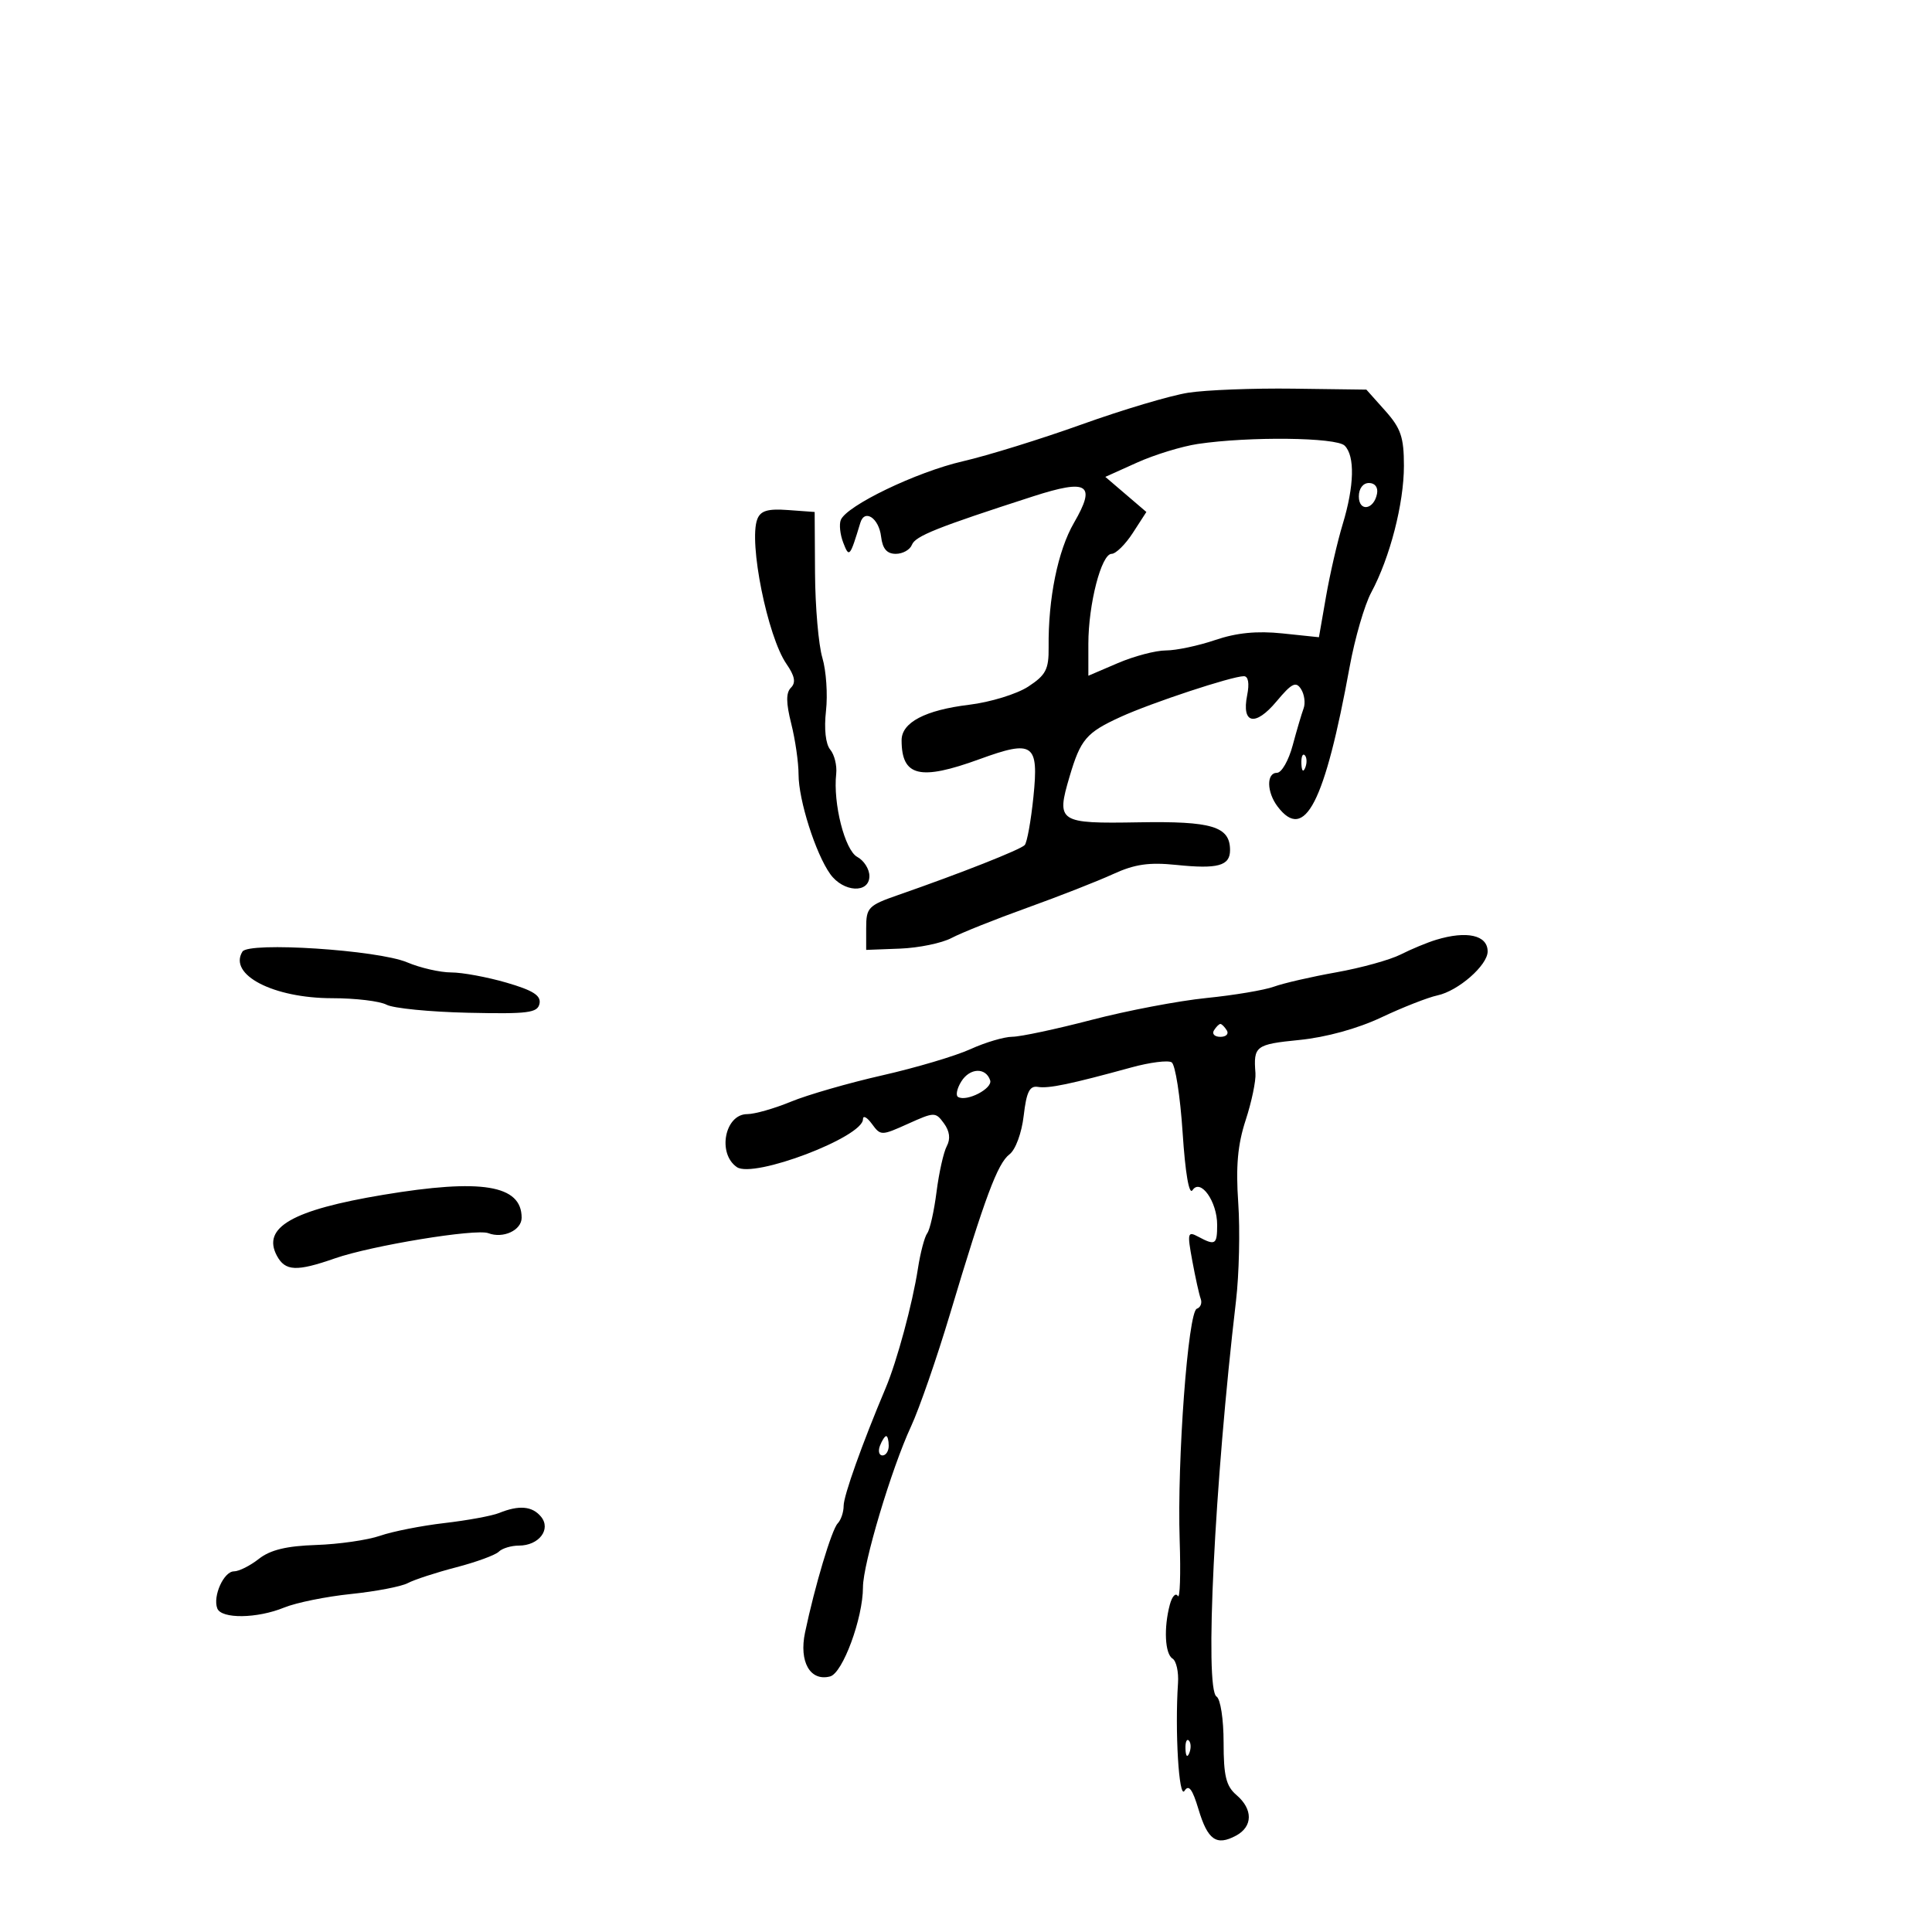 <svg xmlns="http://www.w3.org/2000/svg" width="300" height="300" viewBox="0 0 300 300" version="1.1">
	<path d="M 184.500 60.984 C 181.750 61.414, 174.325 63.624, 168 65.894 C 161.675 68.164, 153.350 70.745, 149.500 71.631 C 142.316 73.283, 131.427 78.523, 130.554 80.749 C 130.284 81.436, 130.454 83.011, 130.932 84.249 C 131.860 86.657, 131.968 86.532, 133.596 81.167 C 134.263 78.971, 136.477 80.456, 136.816 83.327 C 137.039 85.210, 137.714 86, 139.098 86 C 140.179 86, 141.305 85.368, 141.602 84.596 C 142.120 83.244, 145.517 81.886, 160.382 77.086 C 168.952 74.319, 170.259 75.158, 166.765 81.184 C 164.264 85.496, 162.747 92.949, 162.830 100.506 C 162.867 103.933, 162.411 104.816, 159.671 106.612 C 157.906 107.769, 153.784 109.036, 150.484 109.436 C 143.665 110.262, 140 112.187, 140 114.941 C 140 120.579, 142.827 121.264, 152.111 117.879 C 160.451 114.838, 161.318 115.447, 160.468 123.749 C 160.087 127.462, 159.480 130.824, 159.118 131.220 C 158.468 131.932, 149.180 135.598, 139.500 138.965 C 134.822 140.592, 134.500 140.924, 134.500 144.102 L 134.500 147.500 139.761 147.300 C 142.655 147.190, 146.255 146.447, 147.761 145.648 C 149.268 144.850, 154.550 142.739, 159.500 140.959 C 164.450 139.178, 170.451 136.825, 172.836 135.730 C 176.191 134.189, 178.417 133.866, 182.670 134.305 C 189.102 134.969, 191 134.448, 191 132.015 C 191 128.332, 188.235 127.491, 176.792 127.690 C 164.350 127.906, 163.991 127.669, 166.079 120.598 C 167.792 114.796, 168.675 113.762, 174 111.325 C 178.786 109.134, 191.300 105, 193.146 105 C 193.836 105, 194.028 106.110, 193.658 107.961 C 192.767 112.417, 194.911 112.868, 198.212 108.919 C 200.575 106.090, 201.233 105.759, 202.024 107 C 202.549 107.825, 202.728 109.175, 202.422 110 C 202.115 110.825, 201.352 113.412, 200.725 115.750 C 200.098 118.088, 199.004 120, 198.293 120 C 196.626 120, 196.683 122.999, 198.392 125.250 C 202.592 130.783, 205.703 124.737, 209.581 103.500 C 210.385 99.100, 211.889 93.925, 212.925 92 C 215.828 86.601, 218 78.186, 218 72.334 C 218 67.890, 217.528 66.503, 215.084 63.766 L 212.169 60.500 200.834 60.351 C 194.600 60.269, 187.250 60.554, 184.500 60.984 M 186 68.936 C 183.525 69.304, 179.280 70.605, 176.567 71.827 L 171.635 74.049 174.821 76.775 L 178.008 79.500 175.906 82.750 C 174.750 84.537, 173.266 86, 172.609 86 C 171.018 86, 169 93.815, 169 99.979 L 169 104.929 173.583 102.964 C 176.104 101.884, 179.463 101, 181.048 101 C 182.633 101, 186.075 100.272, 188.697 99.382 C 192.017 98.254, 195.183 97.943, 199.133 98.356 L 204.804 98.949 205.906 92.621 C 206.512 89.140, 207.676 84.089, 208.493 81.396 C 210.296 75.454, 210.413 70.813, 208.800 69.200 C 207.508 67.908, 193.971 67.751, 186 68.936 M 211 77.083 C 211 79.520, 213.337 79.176, 213.823 76.667 C 214.015 75.680, 213.505 75, 212.573 75 C 211.646 75, 211 75.855, 211 77.083 M 117.591 80.622 C 116.225 84.182, 119.179 98.844, 122.119 103.093 C 123.416 104.968, 123.610 105.990, 122.822 106.778 C 122.033 107.567, 122.045 109.120, 122.865 112.378 C 123.489 114.857, 124 118.406, 124 120.265 C 124 124.225, 126.646 132.547, 128.914 135.719 C 130.952 138.569, 135 138.779, 135 136.035 C 135 134.955, 134.153 133.617, 133.118 133.063 C 131.185 132.028, 129.338 124.751, 129.845 120.164 C 129.986 118.880, 129.571 117.188, 128.922 116.406 C 128.201 115.537, 127.944 113.193, 128.260 110.383 C 128.545 107.853, 128.292 104.144, 127.696 102.141 C 127.101 100.139, 126.588 94.225, 126.557 89 L 126.500 79.500 122.377 79.199 C 119.213 78.968, 118.099 79.299, 117.591 80.622 M 202.079 118.583 C 202.127 119.748, 202.364 119.985, 202.683 119.188 C 202.972 118.466, 202.936 117.603, 202.604 117.271 C 202.272 116.939, 202.036 117.529, 202.079 118.583 M 222.994 145.934 C 221.615 146.354, 219.140 147.380, 217.494 148.215 C 215.847 149.050, 211.350 150.295, 207.500 150.982 C 203.650 151.668, 199.293 152.671, 197.818 153.208 C 196.342 153.746, 191.617 154.540, 187.318 154.972 C 183.018 155.405, 175 156.932, 169.500 158.367 C 164 159.802, 158.463 160.982, 157.195 160.988 C 155.927 160.995, 153.001 161.861, 150.693 162.912 C 148.384 163.964, 142.221 165.795, 136.997 166.980 C 131.774 168.166, 125.392 170.005, 122.815 171.068 C 120.238 172.131, 117.186 173, 116.032 173 C 112.546 173, 111.350 179.130, 114.427 181.233 C 117.036 183.017, 134 176.569, 134 173.794 C 134 173.147, 134.623 173.470, 135.385 174.512 C 136.745 176.372, 136.850 176.371, 141 174.500 C 145.103 172.650, 145.269 172.648, 146.576 174.435 C 147.466 175.652, 147.616 176.849, 147.019 177.965 C 146.522 178.894, 145.804 182.094, 145.424 185.077 C 145.045 188.060, 144.395 190.950, 143.980 191.500 C 143.565 192.050, 142.914 194.525, 142.532 197 C 141.698 202.411, 139.279 211.372, 137.538 215.500 C 133.879 224.173, 131 232.242, 131 233.820 C 131 234.799, 130.586 236.028, 130.080 236.550 C 129.145 237.517, 126.529 246.254, 125.005 253.500 C 124.050 258.046, 125.808 261.125, 128.898 260.316 C 130.856 259.804, 134 251.272, 134 246.469 C 134 242.841, 138.423 228.043, 141.462 221.500 C 142.740 218.750, 145.469 210.875, 147.528 204 C 152.961 185.854, 154.899 180.656, 156.757 179.240 C 157.696 178.524, 158.648 175.931, 158.960 173.240 C 159.388 169.551, 159.877 168.561, 161.169 168.774 C 162.845 169.051, 166.198 168.352, 175.699 165.746 C 178.559 164.961, 181.363 164.606, 181.931 164.957 C 182.499 165.308, 183.266 170.213, 183.636 175.857 C 184.051 182.183, 184.640 185.617, 185.173 184.809 C 186.416 182.928, 189 186.562, 189 190.191 C 189 193.278, 188.719 193.455, 186.070 192.038 C 184.407 191.148, 184.337 191.430, 185.140 195.788 C 185.617 198.379, 186.205 201.033, 186.447 201.685 C 186.689 202.337, 186.418 203.027, 185.844 203.219 C 184.480 203.673, 182.767 226.775, 183.179 239.158 C 183.355 244.470, 183.225 248.370, 182.889 247.824 C 182.553 247.278, 181.996 247.881, 181.652 249.165 C 180.687 252.772, 180.887 256.812, 182.067 257.541 C 182.653 257.904, 183.038 259.618, 182.921 261.350 C 182.421 268.775, 183.062 279.450, 183.926 278.086 C 184.587 277.042, 185.156 277.790, 186.100 280.940 C 187.533 285.722, 188.879 286.670, 191.922 285.042 C 194.550 283.635, 194.584 280.944, 192 278.732 C 190.384 277.348, 190 275.782, 190 270.569 C 190 266.964, 189.516 263.819, 188.902 263.439 C 187.028 262.281, 188.602 230.293, 191.925 202 C 192.410 197.875, 192.567 191.031, 192.274 186.792 C 191.881 181.092, 192.182 177.741, 193.428 173.930 C 194.355 171.095, 195.038 167.814, 194.946 166.638 C 194.616 162.427, 194.965 162.163, 201.750 161.487 C 205.907 161.073, 210.805 159.725, 214.500 157.979 C 217.800 156.420, 221.718 154.883, 223.208 154.563 C 226.445 153.870, 231 149.882, 231 147.742 C 231 145.206, 227.779 144.479, 222.994 145.934 M 37.644 147.768 C 35.424 151.359, 42.450 155, 51.600 155 C 55.192 155, 58.981 155.455, 60.019 156.010 C 61.057 156.566, 66.751 157.128, 72.673 157.260 C 82.028 157.469, 83.483 157.282, 83.776 155.837 C 84.030 154.586, 82.762 153.782, 78.653 152.587 C 75.649 151.714, 71.784 151, 70.064 151 C 68.343 151, 65.263 150.294, 63.218 149.431 C 58.672 147.512, 38.608 146.207, 37.644 147.768 M 188.500 160 C 188.160 160.550, 188.610 161, 189.500 161 C 190.390 161, 190.840 160.550, 190.500 160 C 190.160 159.450, 189.710 159, 189.500 159 C 189.290 159, 188.840 159.450, 188.500 160 M 149.270 167.931 C 148.594 169.018, 148.369 170.100, 148.770 170.336 C 150.113 171.126, 154.173 169.019, 153.751 167.751 C 153.071 165.708, 150.591 165.808, 149.270 167.931 M 59.500 185.532 C 45.386 187.886, 40.646 190.601, 42.993 194.987 C 44.284 197.399, 46.041 197.480, 52 195.400 C 57.697 193.412, 73.907 190.750, 75.829 191.488 C 78.125 192.369, 81 191.034, 81 189.088 C 81 184.006, 74.798 182.981, 59.500 185.532 M 136.638 224.500 C 136.322 225.325, 136.499 226, 137.031 226 C 137.564 226, 138 225.325, 138 224.500 C 138 223.675, 137.823 223, 137.607 223 C 137.391 223, 136.955 223.675, 136.638 224.500 M 77.500 234.937 C 76.400 235.383, 72.585 236.086, 69.023 236.499 C 65.460 236.911, 60.960 237.799, 59.023 238.471 C 57.085 239.142, 52.613 239.788, 49.083 239.904 C 44.485 240.057, 41.968 240.667, 40.199 242.058 C 38.841 243.126, 37.101 244, 36.333 244 C 34.753 244, 33.016 247.851, 33.738 249.750 C 34.370 251.410, 39.926 251.340, 44.128 249.619 C 45.983 248.860, 50.650 247.913, 54.500 247.516 C 58.350 247.119, 62.320 246.357, 63.321 245.824 C 64.323 245.290, 67.698 244.188, 70.821 243.375 C 73.945 242.562, 76.927 241.470, 77.450 240.948 C 77.972 240.427, 79.380 240, 80.578 240 C 83.692 240, 85.625 237.458, 84 235.500 C 82.639 233.861, 80.594 233.684, 77.500 234.937 M 184.079 271.583 C 184.127 272.748, 184.364 272.985, 184.683 272.188 C 184.972 271.466, 184.936 270.603, 184.604 270.271 C 184.272 269.939, 184.036 270.529, 184.079 271.583" stroke="none" fill="black" fill-rule="evenodd"/>
</svg>